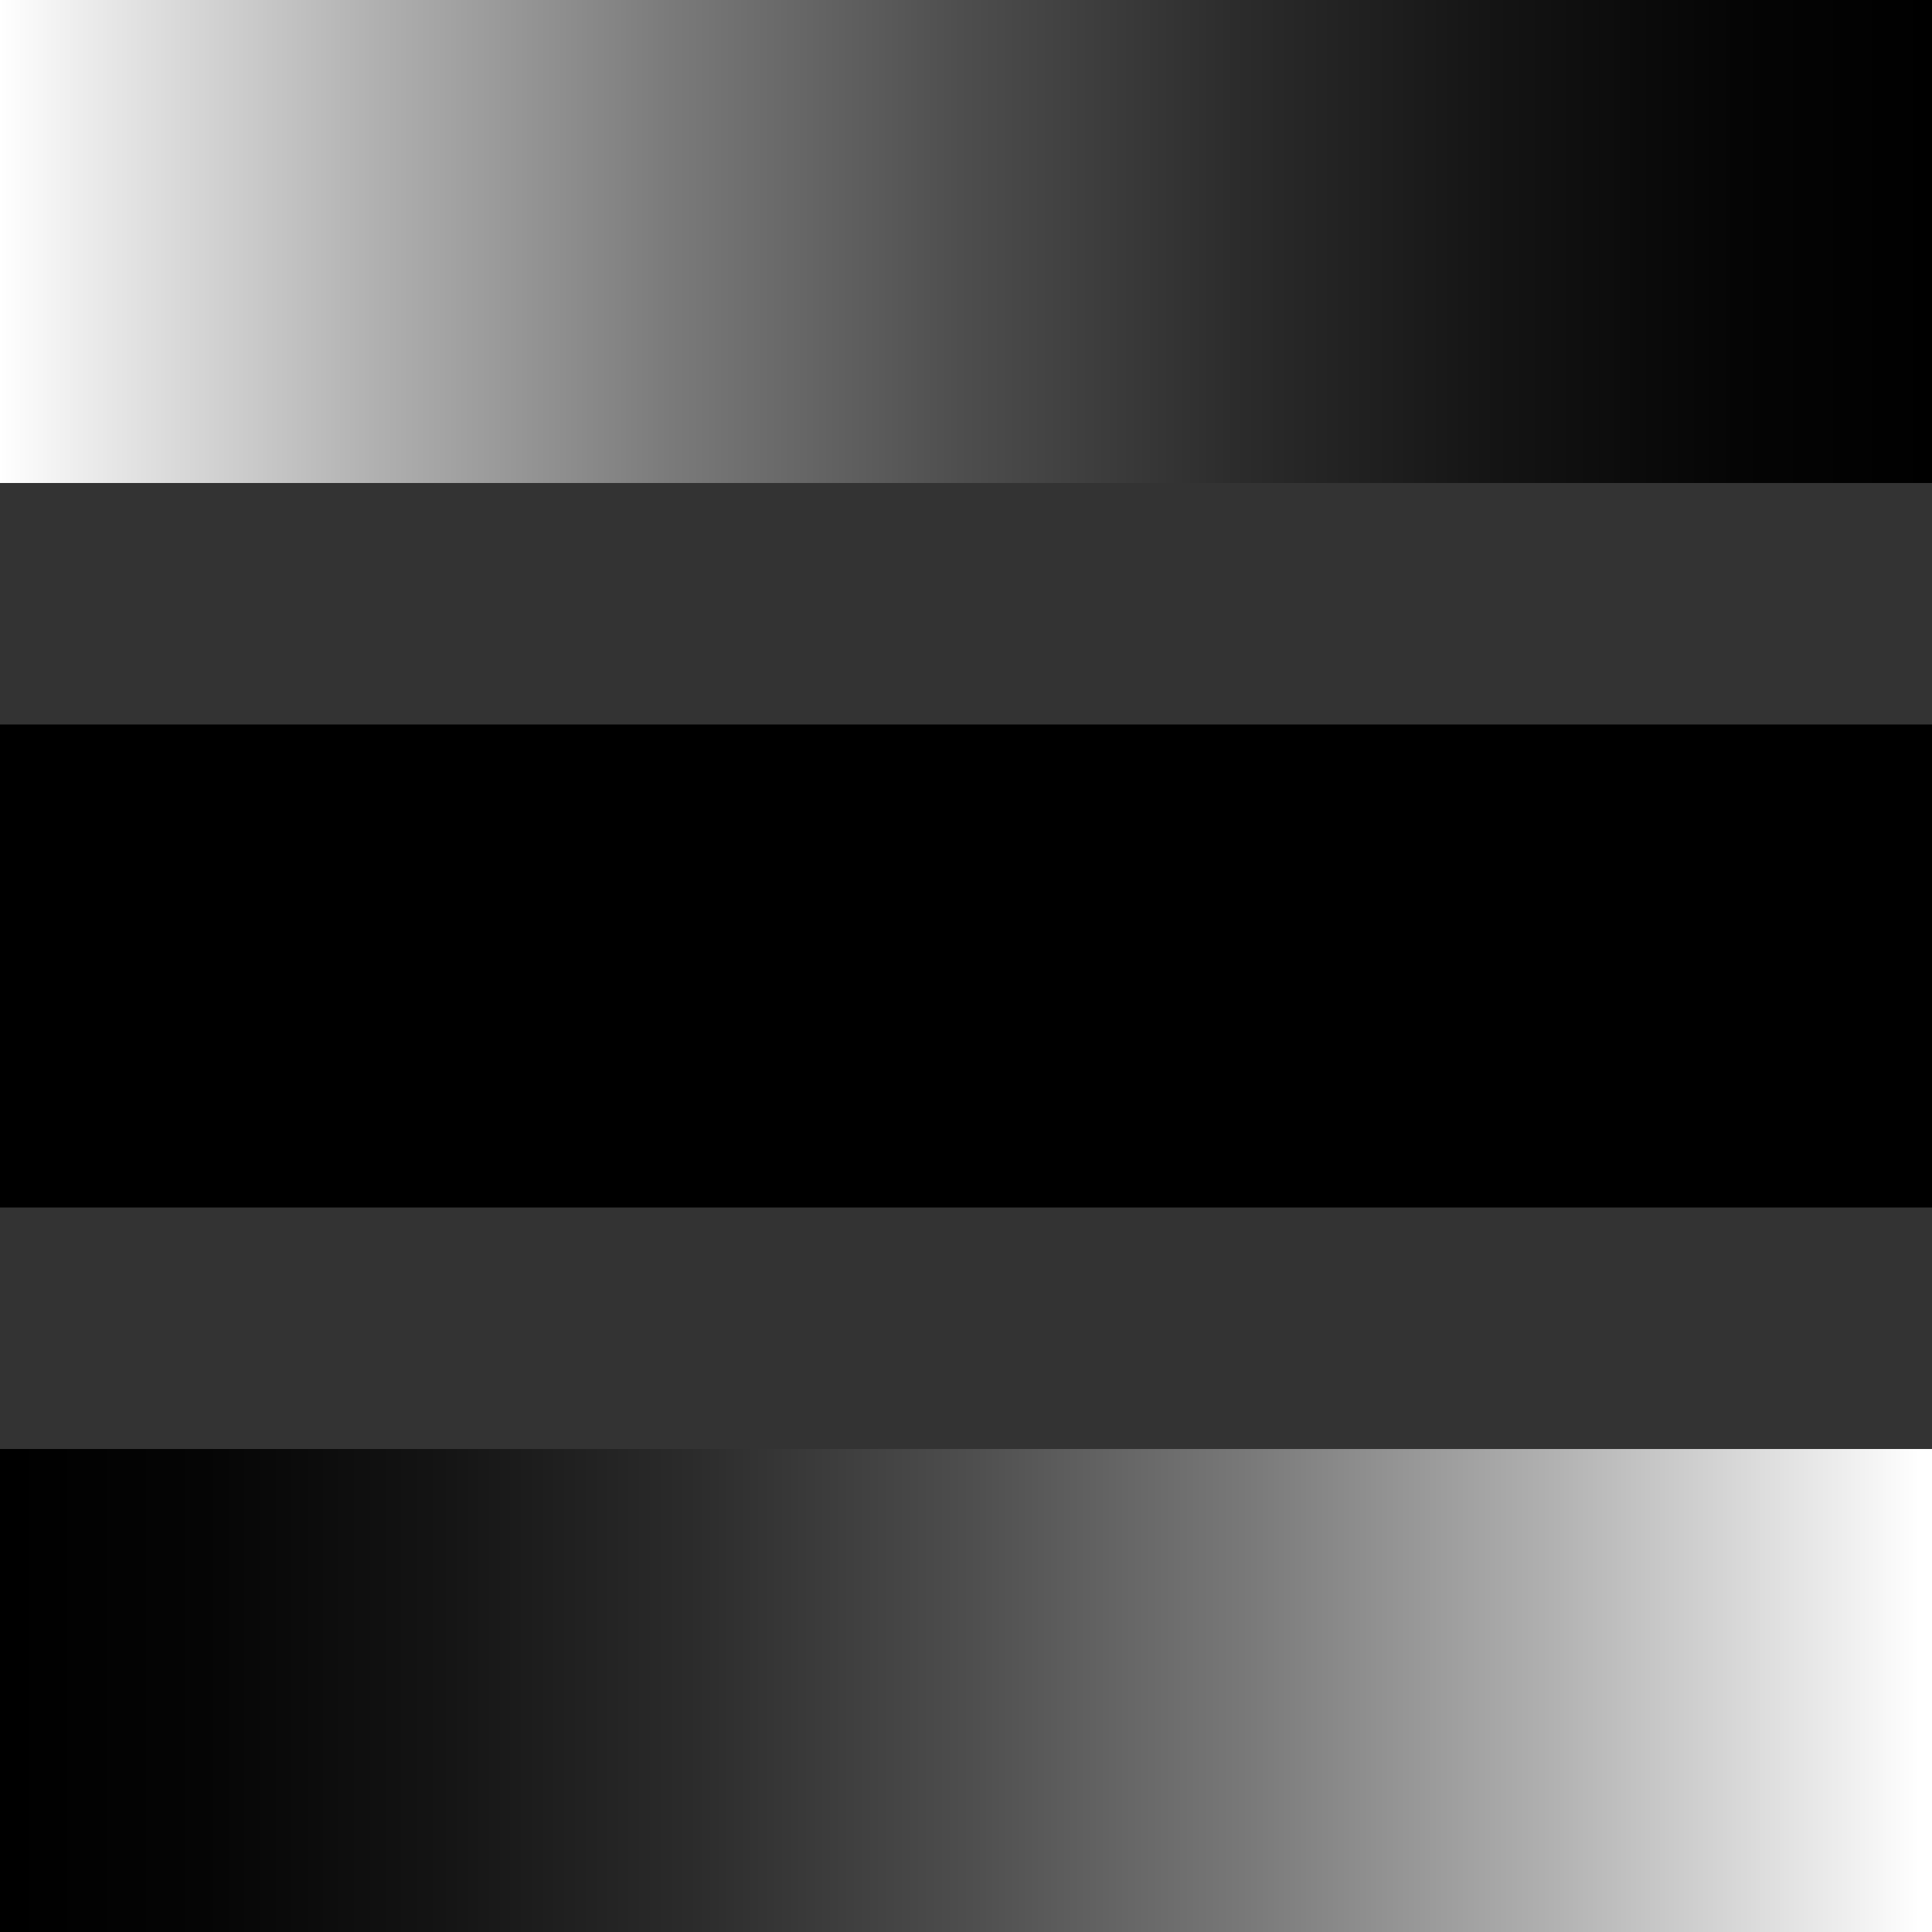 <?xml version="1.0" encoding="utf-8"?>
<!-- Generator: Adobe Illustrator 26.4.1, SVG Export Plug-In . SVG Version: 6.00 Build 0)  -->
<svg version="1.1" id="Layer_1" xmlns="http://www.w3.org/2000/svg" xmlns:xlink="http://www.w3.org/1999/xlink" x="0px" y="0px"
	 viewBox="0 0 72 72" style="enable-background:new 0 0 72 72;" xml:space="preserve">
<rect x="0" y="0" width="72" height="72" fill="#333333" stroke="none"/>
<style type="text/css">
	.st0{fill:url(#SVGID_1_);}
	.st1{fill:url(#SVGID_00000115496207279931985560000017756197221238800030_);}
	.st2{fill:url(#SVGID_00000070101119536484986120000013791380450600466820_);}
	.st3{fill:url(#SVGID_00000000917248802696119900000015192710895891632306_);}
	.st4{fill:#ED1C24;}
	.st5{fill:url(#SVGID_00000010997929293369785750000014914610509060273841_);}
	.st6{fill:url(#SVGID_00000005951763337074701930000008796635375882205569_);}
	.st7{fill:url(#SVGID_00000004537416406094677330000002340221473186528396_);}
	.st8{fill:none;}
	.st9{fill:url(#SVGID_00000117649109629431164620000000839763391992603578_);}
	.st10{fill:url(#SVGID_00000178920559724551031680000001872054487418620068_);}
	.st11{fill:url(#SVGID_00000138575584958748936350000010438116021235459519_);}
	.st12{fill:url(#SVGID_00000161612187681672056650000009997658516355344549_);}
	.st13{fill:url(#SVGID_00000013181880868459920560000005367386047894853785_);}
	.st14{fill:url(#SVGID_00000057140574824224018790000003756805616087600831_);}
	.st15{fill:url(#SVGID_00000114034024417968278470000000167091486275837576_);}
	.st16{fill:url(#SVGID_00000099626899087158117430000007281666829495063995_);}
	.st17{fill:url(#SVGID_00000150788847647269491120000003268853363918643359_);}
	.st18{fill:url(#SVGID_00000002364910768326602180000003197500118826644107_);}
	.st19{fill:url(#SVGID_00000170256881100583632590000015841257817799445433_);}
	.st20{fill:url(#SVGID_00000161616002470687046040000000968416455814211775_);}
	.st21{fill:url(#SVGID_00000047059546133132320650000003183464804656278954_);}
	.st22{fill:url(#SVGID_00000139259686735282692110000016417305605746733997_);}
	.st23{opacity:0.5;fill:#ED1C24;}
	.st24{fill:none;stroke:#000000;stroke-miterlimit:10;}
	.st25{fill:url(#SVGID_00000007401940648770081070000016188707720625240489_);}
	.st26{fill:url(#SVGID_00000069369911357713832970000000957773186650226591_);}
	.st27{fill:url(#SVGID_00000095330520199818342260000004539699994469212090_);}
	.st28{fill:url(#SVGID_00000126283099316472190840000015139059699679871934_);}
	.st29{fill:url(#SVGID_00000127765813792159511560000001484392119782621330_);}
	.st30{fill:url(#SVGID_00000081632327353005023100000006031901763587888042_);}
	.st31{fill:url(#SVGID_00000158710371096351587430000016917674137888728476_);}
	.st32{fill:url(#SVGID_00000111903738050884621630000006940433890711215533_);}
	.st33{clip-path:url(#SVGID_00000035490905826423637870000001198417417615956922_);}
	.st34{clip-path:url(#SVGID_00000101796989758967743480000007730130434931720074_);}
	.st35{clip-path:url(#SVGID_00000062902265884570588790000004868587713880820365_);}
	.st36{clip-path:url(#SVGID_00000017489767547227377880000014950357420607130782_);}
	.st37{opacity:0.13;}
	.st38{fill:url(#SVGID_00000080916298619194086950000007119341431115631268_);}
	.st39{fill:#FFFFFF;}
	.st40{fill:url(#SVGID_00000072255676636636063640000009836343475043813013_);}
	.st41{fill:url(#SVGID_00000036963616010615893370000013246231867233852295_);}
	.st42{fill:url(#SVGID_00000155838394919040390700000000095779387928325024_);}
	.st43{fill:url(#SVGID_00000127724888799926699390000014753284361322899614_);}
	.st44{fill:url(#SVGID_00000136391150727660850740000008956425434544573877_);}
	.st45{fill:url(#SVGID_00000072254533992149847980000001425106400725892761_);}
	.st46{fill:url(#SVGID_00000112608126727946227830000010237247399118819997_);}
</style>
<rect x="27" y="0" transform="matrix(6.123234e-17 -1 1 6.123234e-17 -8.640200e-12 72)" width="18" height="72"/>
<linearGradient id="SVGID_1_" gradientUnits="userSpaceOnUse" x1="71.539" y1="63" x2="0.326" y2="63">
	<stop  offset="0" style="stop-color:#FFFFFF"/>
	<stop  offset="3.941953e-02" style="stop-color:#EEEEEE"/>
	<stop  offset="0.195" style="stop-color:#B0B0B0"/>
	<stop  offset="0.348" style="stop-color:#7A7A7A"/>
	<stop  offset="0.497" style="stop-color:#4E4E4E"/>
	<stop  offset="0.639" style="stop-color:#2C2C2C"/>
	<stop  offset="0.774" style="stop-color:#141414"/>
	<stop  offset="0.897" style="stop-color:#050505"/>
	<stop  offset="1" style="stop-color:#000000"/>
</linearGradient>
<polygon class="st0" points="72,54 72,72 0,72 0,54 "/>
<linearGradient id="SVGID_00000138565733876784116100000015574658388553343137_" gradientUnits="userSpaceOnUse" x1="9.094947e-13" y1="9" x2="72" y2="9">
	<stop  offset="0" style="stop-color:#FFFFFF"/>
	<stop  offset="3.941953e-02" style="stop-color:#EEEEEE"/>
	<stop  offset="0.195" style="stop-color:#B0B0B0"/>
	<stop  offset="0.348" style="stop-color:#7A7A7A"/>
	<stop  offset="0.497" style="stop-color:#4E4E4E"/>
	<stop  offset="0.639" style="stop-color:#2C2C2C"/>
	<stop  offset="0.774" style="stop-color:#141414"/>
	<stop  offset="0.897" style="stop-color:#050505"/>
	<stop  offset="1" style="stop-color:#000000"/>
</linearGradient>
<polygon style="fill:url(#SVGID_00000138565733876784116100000015574658388553343137_);" points="72,0 72,18 0,18 0,0 "/>
</svg>
